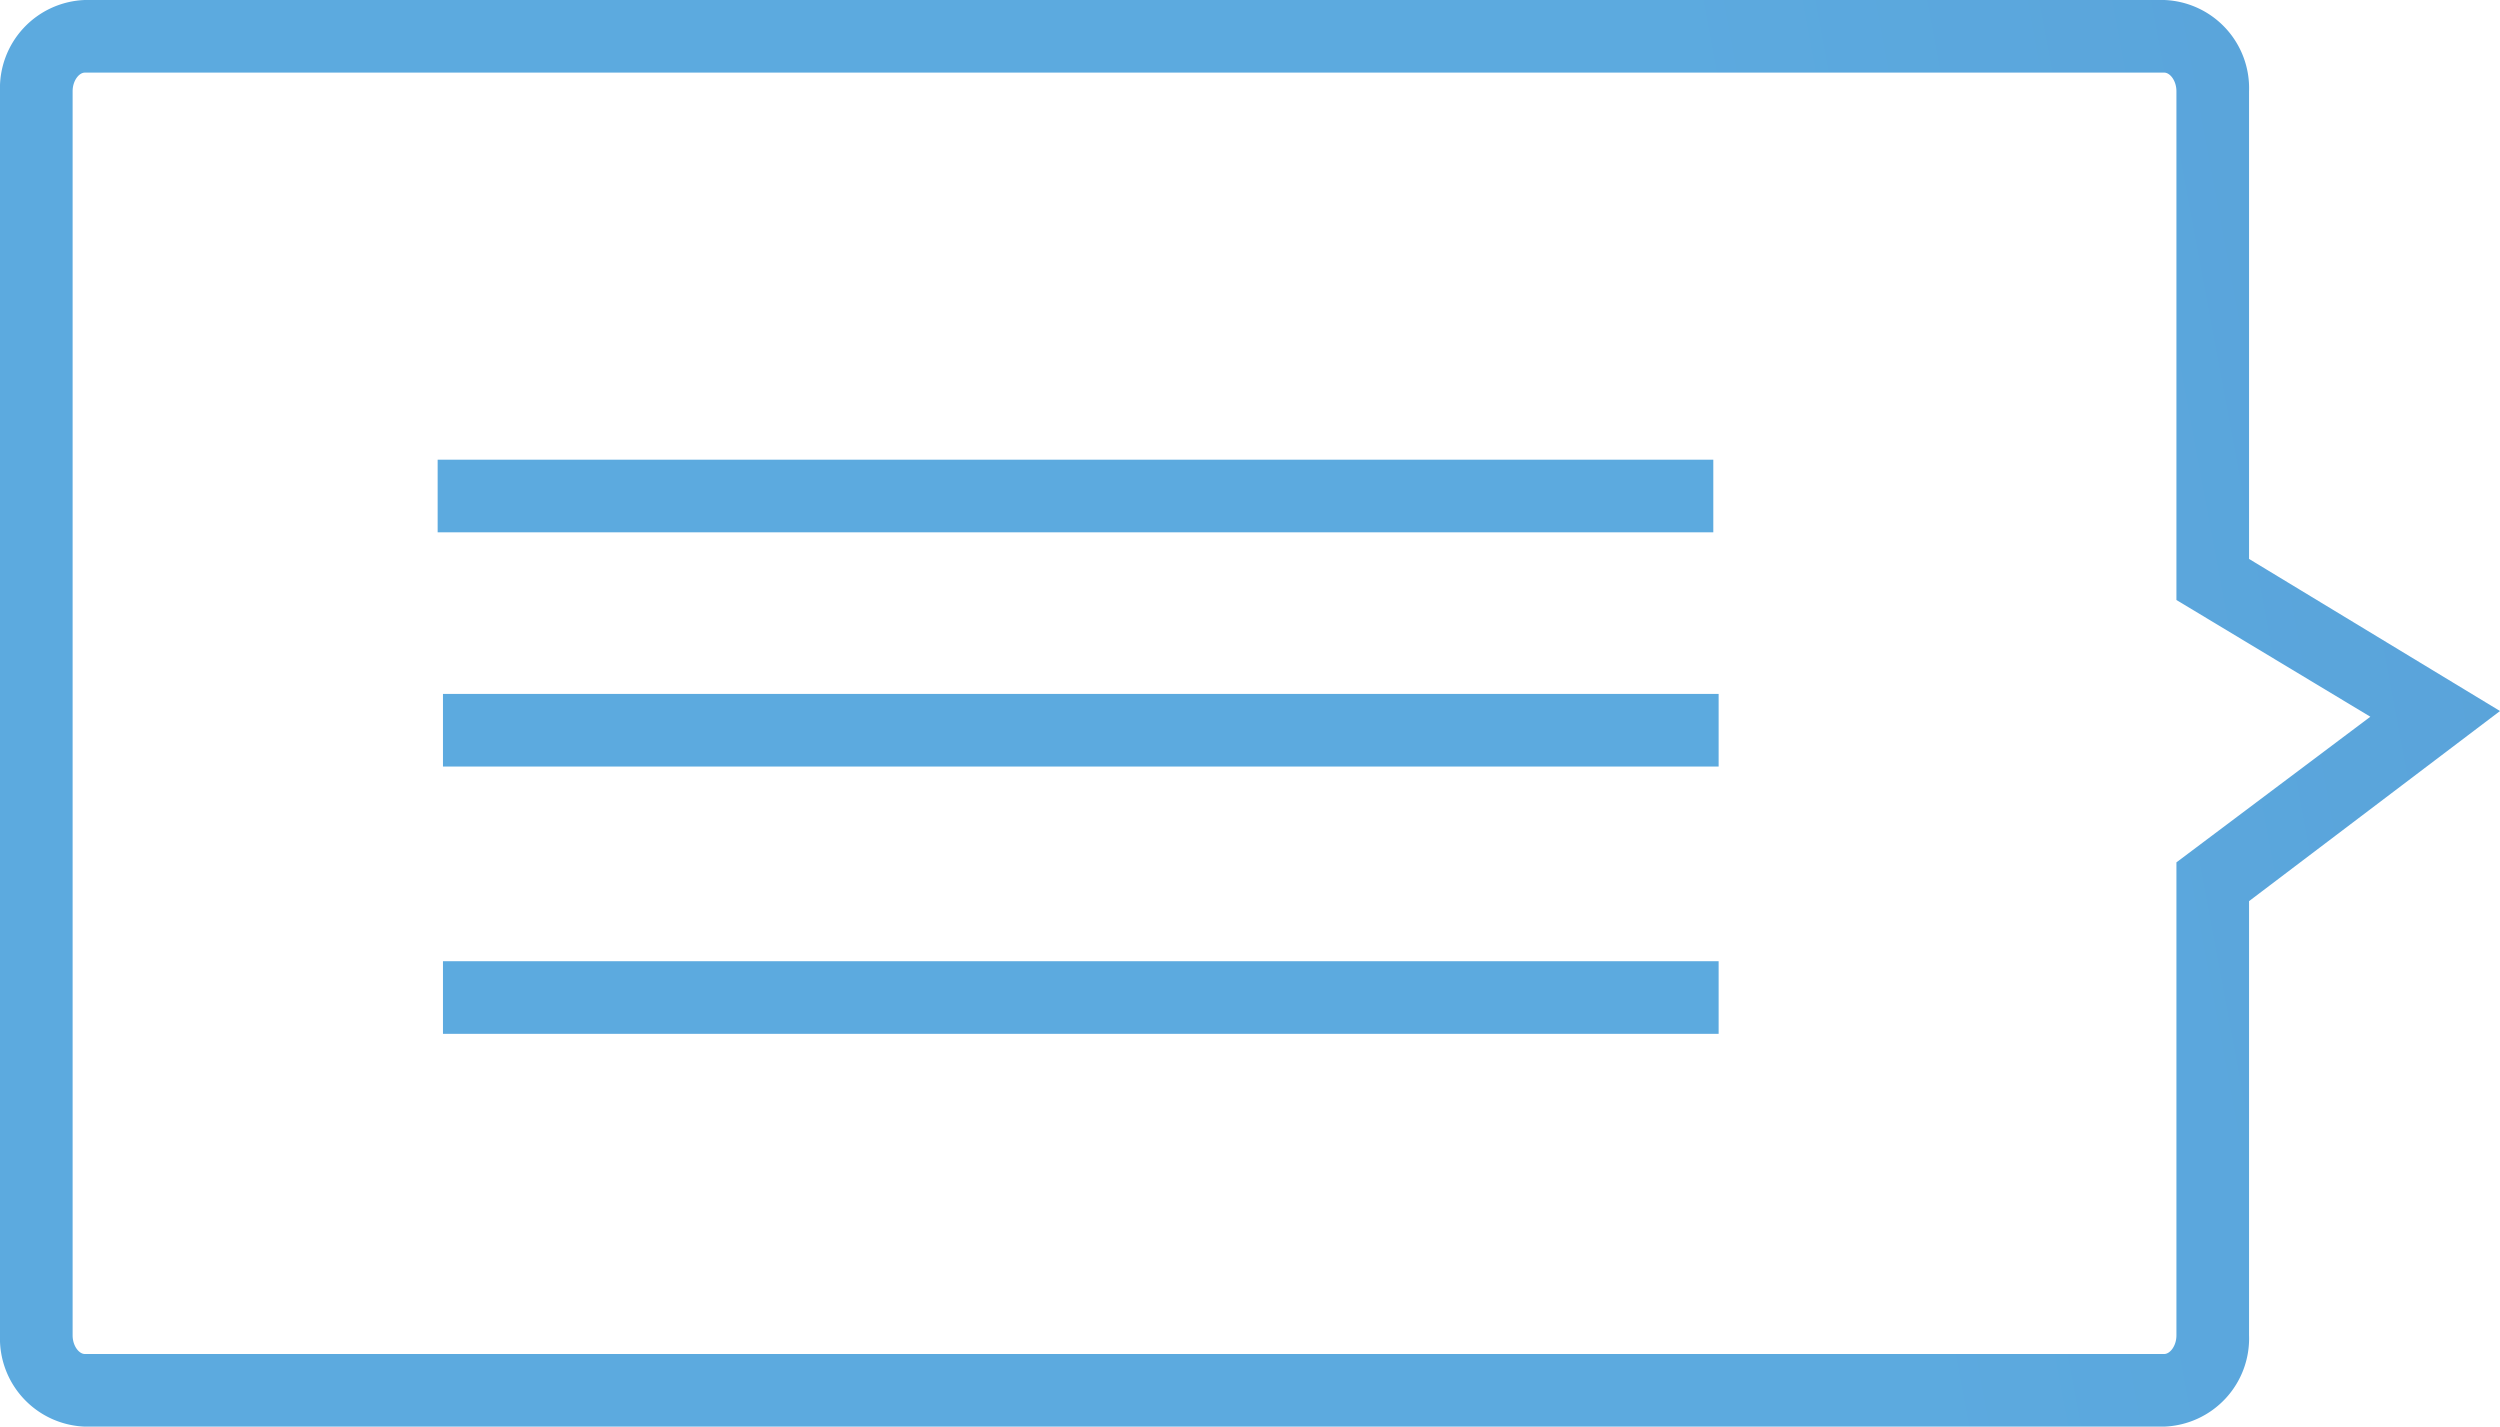 <svg xmlns="http://www.w3.org/2000/svg" xmlns:xlink="http://www.w3.org/1999/xlink" viewBox="0 0 65.75 37.52" style="stroke: none !important;"><defs><style>.cls-1{fill:url(#linear-gradient);}.cls-2{fill:url(#linear-gradient-2);}.cls-3{fill:url(#linear-gradient-3);}.cls-4{fill:url(#linear-gradient-4);}</style><linearGradient id="linear-gradient" x1="46.25" y1="15.65" x2="251.02" y2="-22.5" gradientUnits="userSpaceOnUse"><stop offset="0" stop-color="#5caadf"/><stop offset="1" stop-color="#4262aa"/></linearGradient><linearGradient id="linear-gradient-2" x1="45.18" y1="9.9" x2="249.95" y2="-28.26" xlink:href="#linear-gradient"/><linearGradient id="linear-gradient-3" x1="46.29" y1="15.87" x2="251.06" y2="-22.29" xlink:href="#linear-gradient"/><linearGradient id="linear-gradient-4" x1="47.56" y1="22.67" x2="252.33" y2="-15.49" xlink:href="#linear-gradient"/></defs><title>chat-icon</title><g id="Capa_2" data-name="Capa 2"><g id="Capa_1-2" data-name="Capa 1"><path class="cls-1" d="M56.92,37.52H2.23A2.32,2.32,0,0,1,0,35.12V2.4A2.32,2.32,0,0,1,2.23,0H56.92a2.32,2.32,0,0,1,2.23,2.4V14.7l6.6,4-6.6,5V35.12A2.32,2.32,0,0,1,56.92,37.52ZM2.23,1.91c-.15,0-.32.21-.32.49V35.12c0,.28.17.49.32.49H56.92c.15,0,.32-.21.32-.49V22.68l5.1-3.83-5.1-3.07V2.4c0-.28-.17-.49-.32-.49Z"/><rect class="cls-2" x="11.51" y="12.09" width="33.55" height="1.91"/><rect class="cls-3" x="11.65" y="18.25" width="33.55" height="1.91"/><rect class="cls-4" x="11.65" y="25.28" width="33.55" height="1.91"/></g></g></svg>